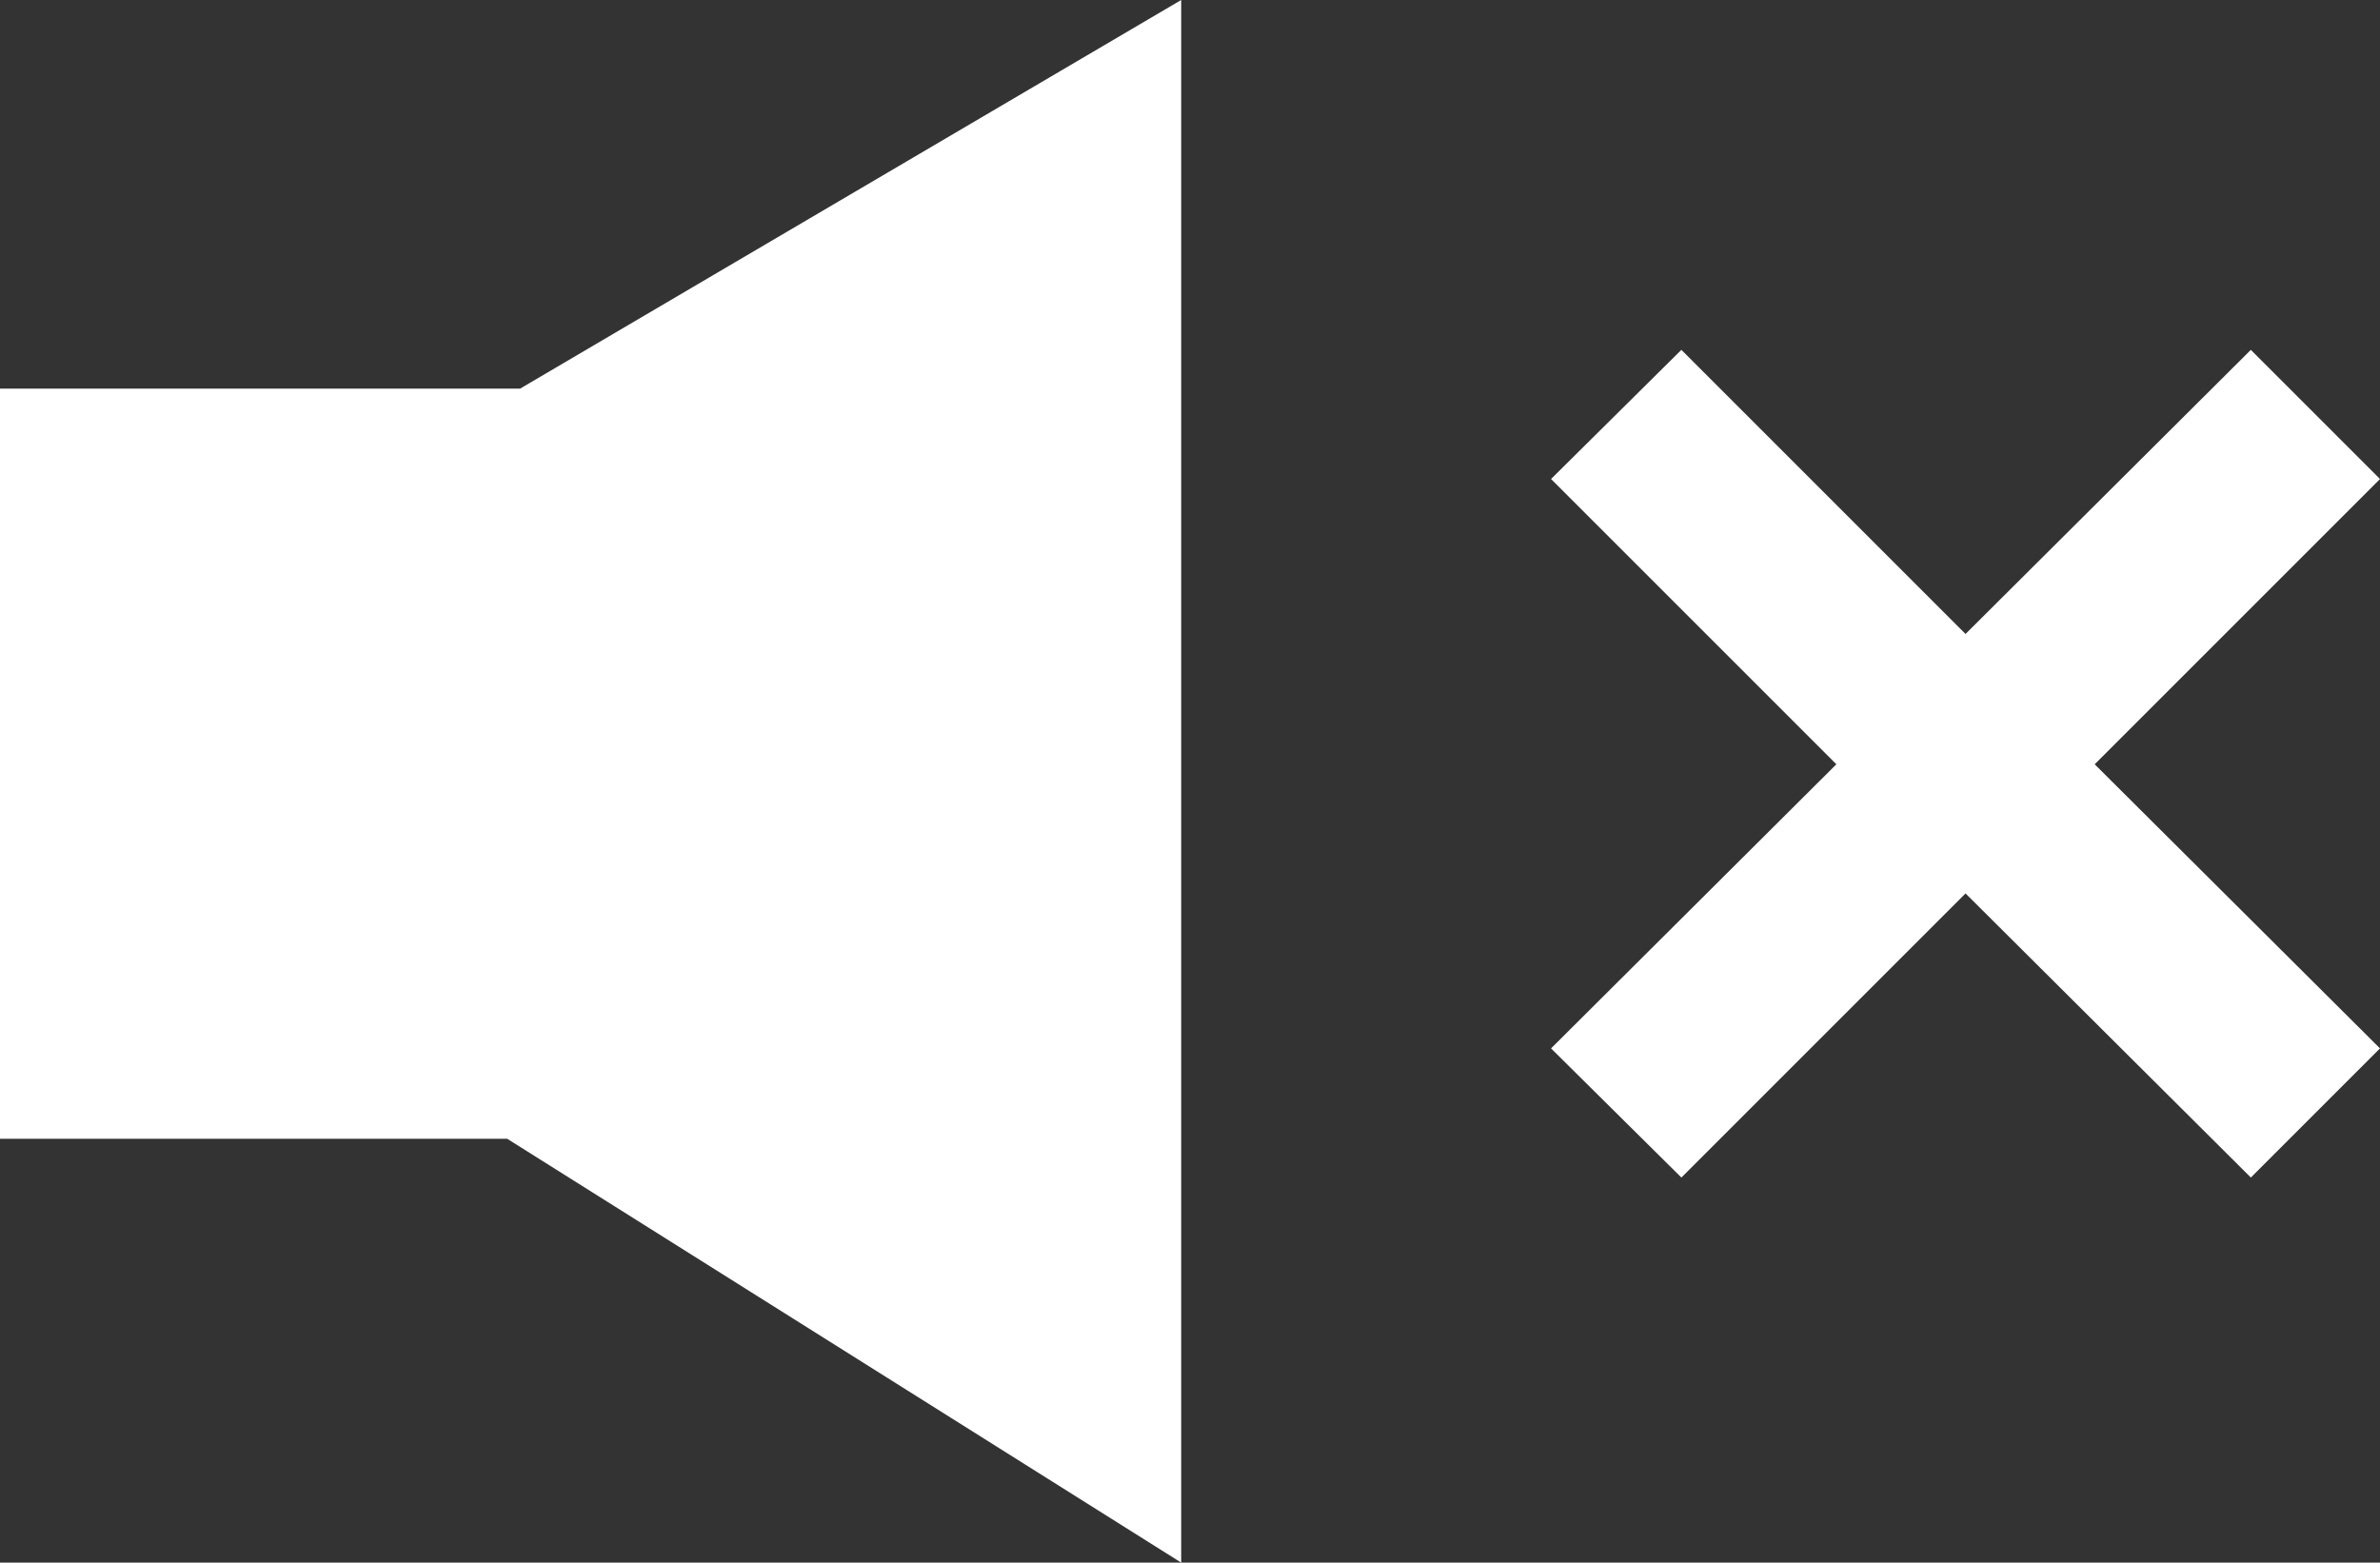 <svg id="0741ffce-805b-49fa-a6fd-770114b8652f" data-name="Layer 1" xmlns="http://www.w3.org/2000/svg" viewBox="0 0 20.27 13.31"><rect x="0" y="0" width="20.27" height="13.31" fill="#333333" stroke="none"/><title>control--mute-toggle-muted</title><polygon points="4.43 3.31 0 3.31 0 9.7 4.32 9.7 10.06 13.31 10.06 6.65 10.06 0 4.43 3.31" style="fill:#fff"/><polygon points="20.27 4.08 19.17 2.98 16.74 5.4 14.32 2.98 13.21 4.08 15.64 6.51 13.21 8.93 14.32 10.03 16.74 7.61 19.17 10.03 20.27 8.93 17.84 6.51 20.27 4.08" style="fill:#fff"/></svg>